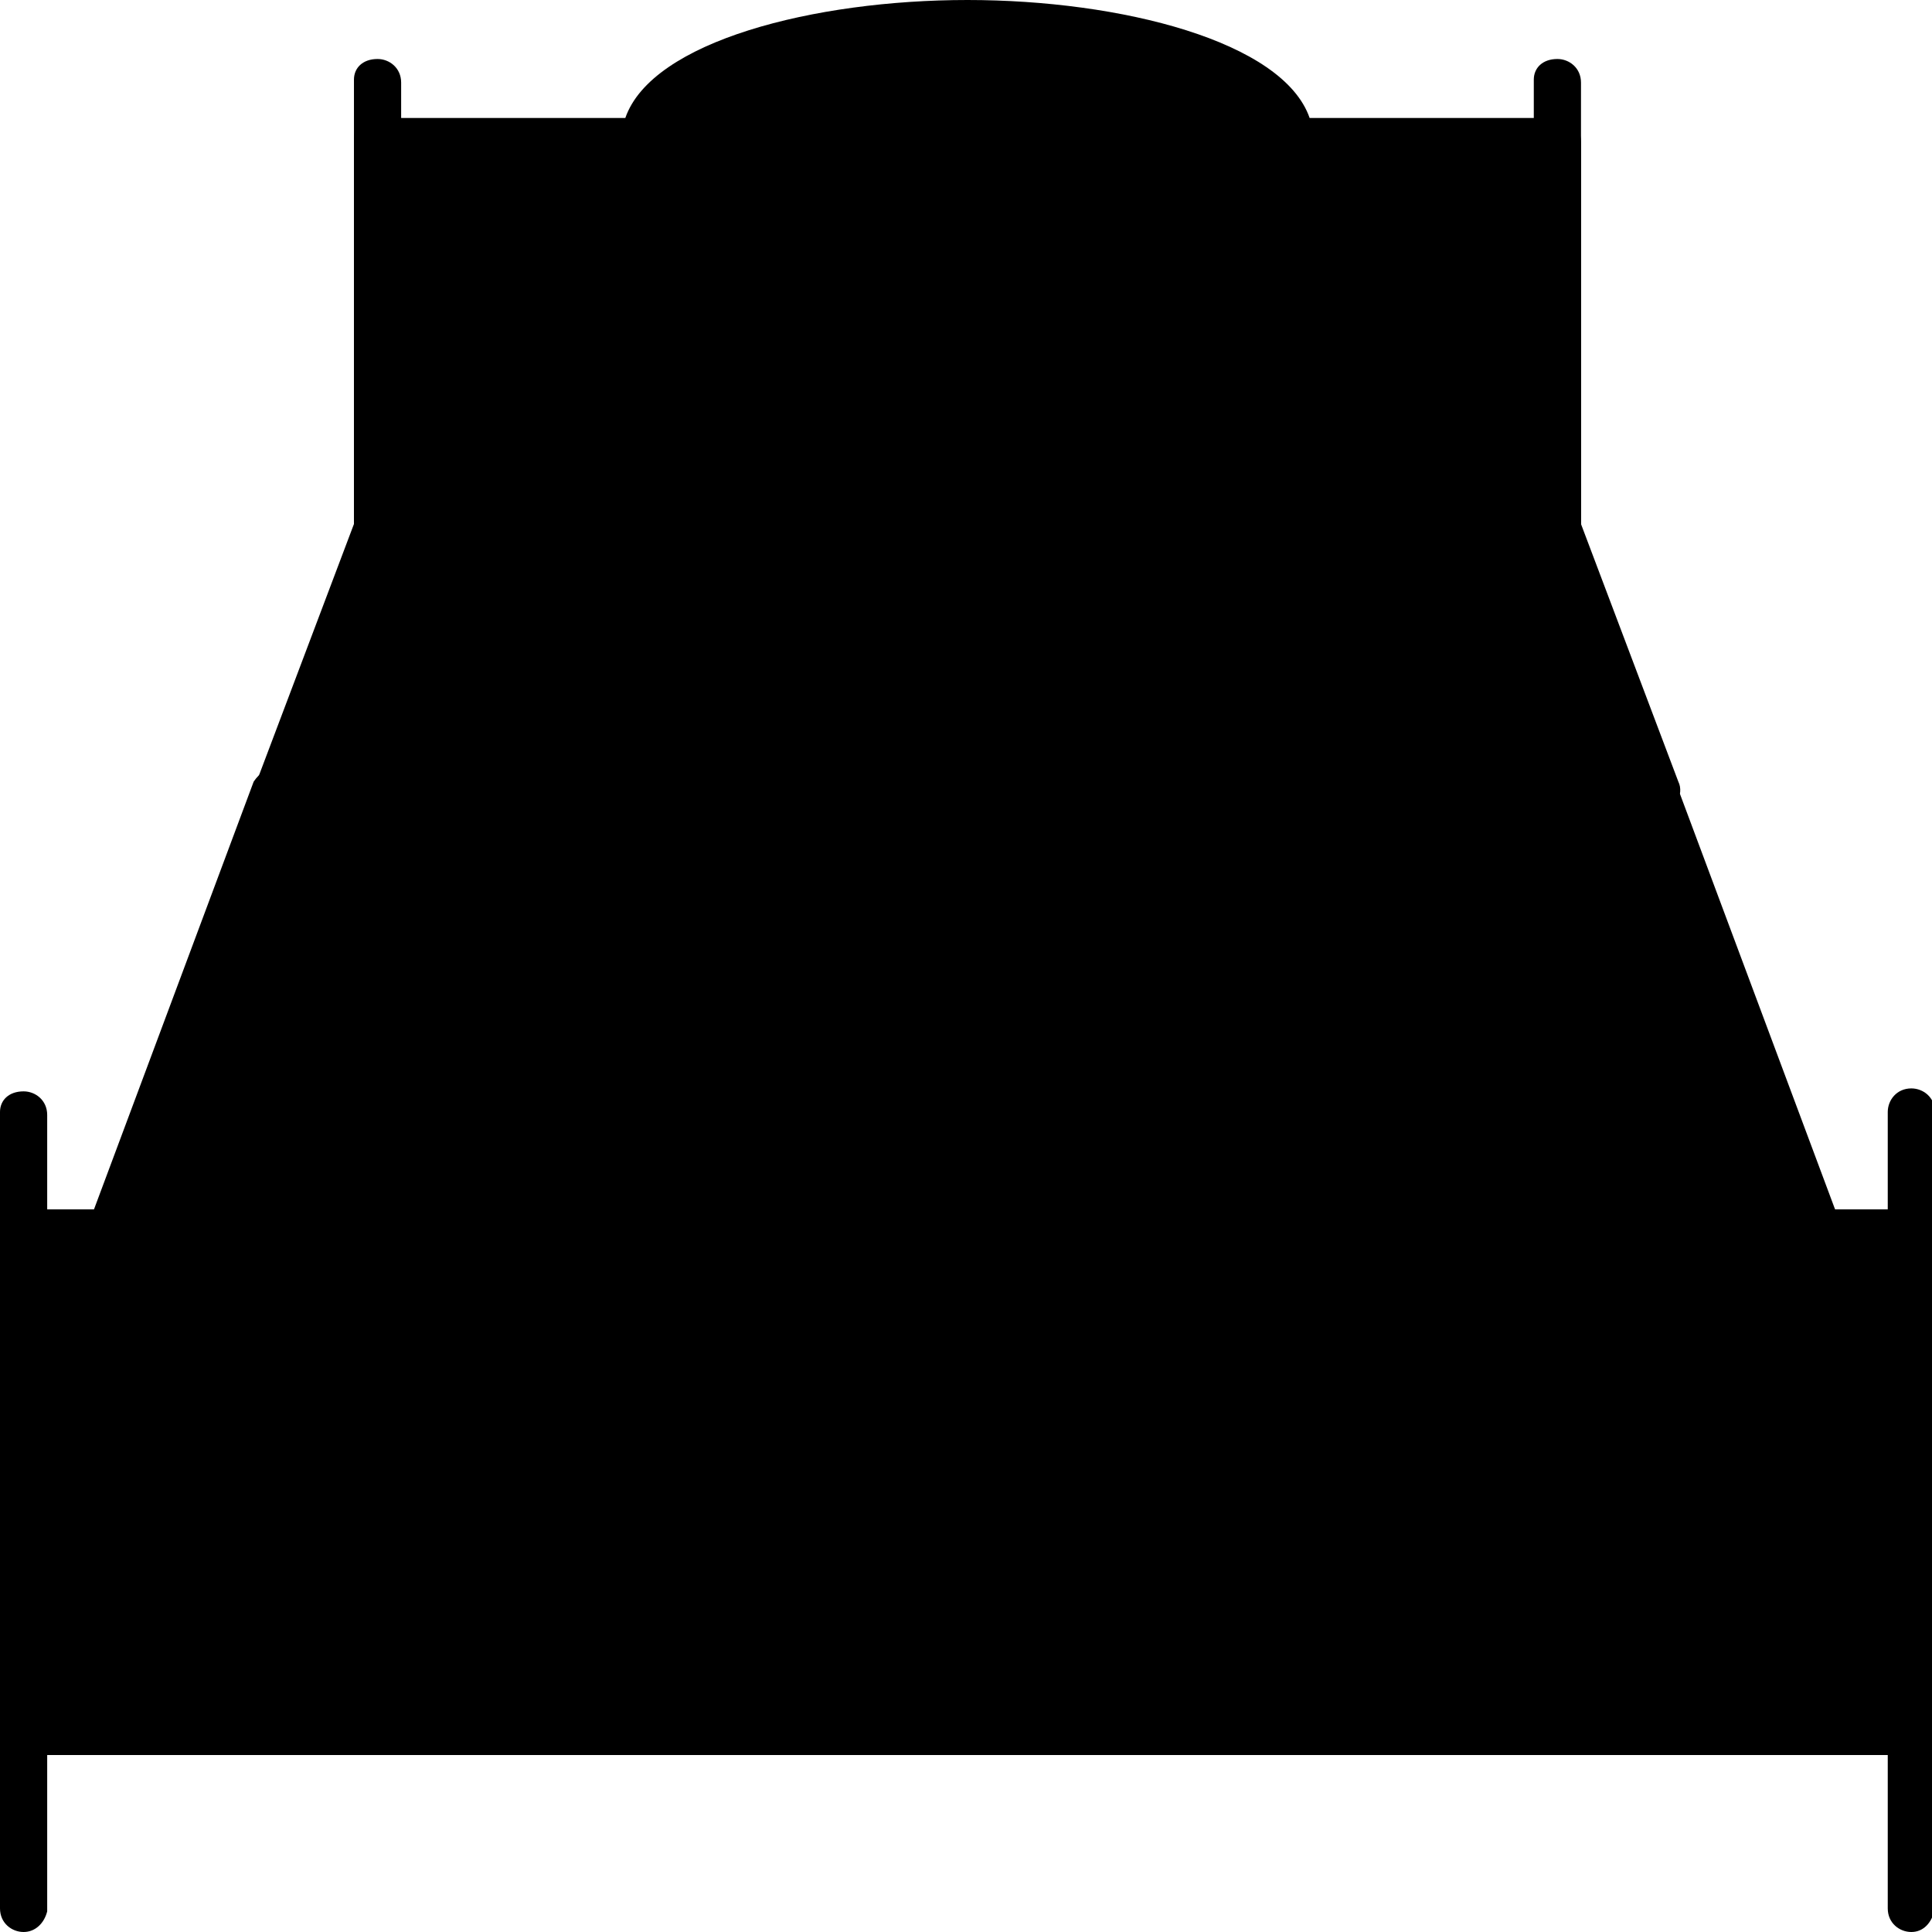 
<svg 
	 x="0px" y="0px" width="65.5px" height="65.5px" viewBox="0 0 65.5 65.5" style="enable-background:new 0 0 65.5 65.5;"
	 xml:space="preserve">

<g>
	<g>
		<g>
			<path class="st0" d="M43.7,4.8c0-2.2-4.9-4-11-4s-11,1.8-11,4h-9v13h40v-13H43.7z"/>
		</g>
		<g>
			<path class="st1" d="M43.7,4.8c0-2.2-4.9-4-11-4s-11,1.8-11,4h-9v6h35c0.6,0,1-0.4,1-1v-5H43.7z"/>
		</g>
		<g>
			<path class="st2" d="M52.8,18.5h-40c-0.4,0-0.8-0.3-0.8-0.8v-13C12,4.3,12.3,4,12.8,4h8.4c0.9-2.6,6.4-4,11.6-4s10.7,1.4,11.6,4
				h8.4c0.4,0,0.8,0.3,0.8,0.8v13C53.5,18.2,53.2,18.5,52.8,18.5z M13.5,17H52V5.5h-8.3c-0.4,0-0.8-0.3-0.8-0.8
				c0-1.4-3.9-3.2-10.2-3.2S22.5,3.4,22.5,4.8c0,0.4-0.3,0.8-0.8,0.8h-8.2V17z M44.5,4.8L44.5,4.8L44.5,4.8z"/>
		</g>
		<g>
			<path class="st2" d="M12.8,18.5c-0.4,0-0.8-0.3-0.8-0.8v-15C12,2.3,12.3,2,12.8,2c0.4,0,0.8,0.3,0.8,0.8v15
				C13.5,18.2,13.2,18.5,12.8,18.5z"/>
		</g>
		<g>
			<path class="st2" d="M52.8,18.5c-0.4,0-0.8-0.3-0.8-0.8v-15C52,2.3,52.3,2,52.8,2c0.4,0,0.8,0.3,0.8,0.8v15
				C53.5,18.2,53.2,18.5,52.8,18.5z"/>
		</g>
		<g>
			<polygon class="st0" points="52.8,17.7 12.8,17.7 9.4,26.7 56.1,26.7 			"/>
		</g>
		<g>
			<path class="st1" d="M49.5,17.7H12.8l-2.6,7h40.6c0.7,0,1.2-0.7,0.9-1.4L49.5,17.7z"/>
		</g>
		<g>
			<path class="st2" d="M56.1,27.5H9.4c-0.2,0-0.5-0.1-0.6-0.3c-0.1-0.2-0.2-0.5-0.1-0.7l3.4-9c0.1-0.3,0.4-0.5,0.7-0.5h40
				c0.3,0,0.6,0.2,0.7,0.5l3.4,9c0.1,0.2,0.1,0.5-0.1,0.7C56.6,27.4,56.4,27.5,56.1,27.5z M10.5,26H55l-2.8-7.5h-39L10.5,26z"/>
		</g>
		<g>
			<polygon class="st0" points="9.4,26.7 3.8,41.7 61.7,41.7 56.1,26.7 			"/>
		</g>
		<g>
			<path class="st1" d="M9.4,26.7l-4.1,11h49.1c0.7,0,1.2-0.7,0.9-1.4l-3.6-9.7H9.4z"/>
		</g>
		<g>
			<path class="st2" d="M61.7,42.5h-58c-0.2,0-0.5-0.1-0.6-0.3C3,42,3,41.7,3,41.5l5.6-15C8.8,26.2,9.1,26,9.4,26h46.7
				c0.3,0,0.6,0.2,0.7,0.5l5.6,15c0.1,0.2,0.1,0.5-0.1,0.7C62.2,42.4,62,42.5,61.7,42.5z M4.8,41h55.8l-5.1-13.5H9.9L4.8,41z"/>
		</g>
		<g>
			<path class="st1" d="M30.7,21.8h-12c-1.1,0-2-0.9-2-2l0,0c0-3.3,2.7-6,6-6h4c3.3,0,6,2.7,6,6l0,0C32.7,20.9,31.9,21.8,30.7,21.8z
				"/>
		</g>
		<g>
			<path class="st0" d="M26.7,13.8h-4l0,0c3.3,0,6,2.7,6,6c0,1.1-0.9,2-2,2h4c1.1,0,2-0.9,2-2C32.7,16.4,30.1,13.8,26.7,13.8z"/>
		</g>
		<g>
			<path class="st2" d="M30.7,22.5h-12c-1.5,0-2.8-1.2-2.8-2.8c0-3.7,3-6.8,6.8-6.8h4c3.7,0,6.8,3,6.8,6.8
				C33.5,21.3,32.3,22.5,30.7,22.5z M22.7,14.5c-2.9,0-5.2,2.4-5.2,5.2c0,0.7,0.6,1.2,1.2,1.2h12c0.7,0,1.2-0.6,1.2-1.2
				c0-2.9-2.4-5.2-5.2-5.2H22.7z"/>
		</g>
		<g>
			<path class="st1" d="M46.8,21.8h-12c-1.1,0-2-0.9-2-2l0,0c0-3.3,2.7-6,6-6h4c3.3,0,6,2.7,6,6l0,0C48.8,20.9,47.9,21.8,46.8,21.8z
				"/>
		</g>
		<g>
			<path class="st0" d="M42.8,13.8h-4l0,0c3.3,0,6,2.7,6,6c0,1.1-0.9,2-2,2h4c1.1,0,2-0.9,2-2C48.8,16.4,46.1,13.8,42.8,13.8z"/>
		</g>
		<g>
			<path class="st2" d="M46.8,22.5h-12c-1.5,0-2.8-1.2-2.8-2.8c0-3.7,3-6.8,6.8-6.8h4c3.7,0,6.8,3,6.8,6.8
				C49.5,21.3,48.3,22.5,46.8,22.5z M38.8,14.5c-2.9,0-5.2,2.4-5.2,5.2c0,0.7,0.6,1.2,1.2,1.2h12c0.7,0,1.2-0.6,1.2-1.2
				c0-2.9-2.4-5.2-5.2-5.2H38.8z"/>
		</g>
		<g>
			<path class="st2" d="M0.8,65.5c-0.4,0-0.8-0.3-0.8-0.8v-27C0,37.3,0.3,37,0.8,37c0.4,0,0.8,0.3,0.8,0.8v27
				C1.5,65.2,1.2,65.5,0.8,65.5z"/>
		</g>
		<g>
			<path class="st2" d="M64.8,65.5c-0.4,0-0.8-0.3-0.8-0.8v-27c0-0.4,0.3-0.8,0.8-0.8c0.4,0,0.8,0.3,0.8,0.8v27
				C65.5,65.2,65.2,65.5,64.8,65.5z"/>
		</g>
		<g>
			<path class="st0" d="M51.7,41.7c0-3.3-8.5-6-19-6s-19,2.7-19,6h-13v17h64v-17H51.7z"/>
		</g>
		<g>
			<path class="st1" d="M51.7,41.7c0-3.3-8.5-6-19-6s-19,2.7-19,6h-13v12h57c1.1,0,2-0.9,2-2v-10H51.7z"/>
		</g>
		<g>
			<path class="st2" d="M64.8,59.5h-64c-0.4,0-0.8-0.3-0.8-0.8v-17C0,41.3,0.3,41,0.8,41h12.4c1.1-3.9,10.6-6,19.6-6
				s18.6,2.1,19.6,6h12.4c0.4,0,0.8,0.3,0.8,0.8v17C65.5,59.2,65.2,59.5,64.8,59.5z M1.5,58H64V42.5H51.7c-0.4,0-0.8-0.3-0.8-0.8
				c0-2.5-7.5-5.2-18.2-5.2s-18.2,2.8-18.2,5.2c0,0.4-0.3,0.8-0.8,0.8H1.5V58z"/>
		</g>
		<g>
			<path class="st2" d="M34.7,51.5H15c-0.4,0-0.8-0.3-0.8-0.8S14.6,50,15,50h19.7c0.4,0,0.8,0.3,0.8,0.8S35.2,51.5,34.7,51.5z"/>
		</g>
		<g>
			<path class="st2" d="M11,51.5H8.7c-0.4,0-0.7-0.3-0.7-0.8S8.3,50,8.7,50H11c0.4,0,0.8,0.3,0.8,0.8S11.5,51.5,11,51.5z"/>
		</g>
	</g>
</g>
</svg>
